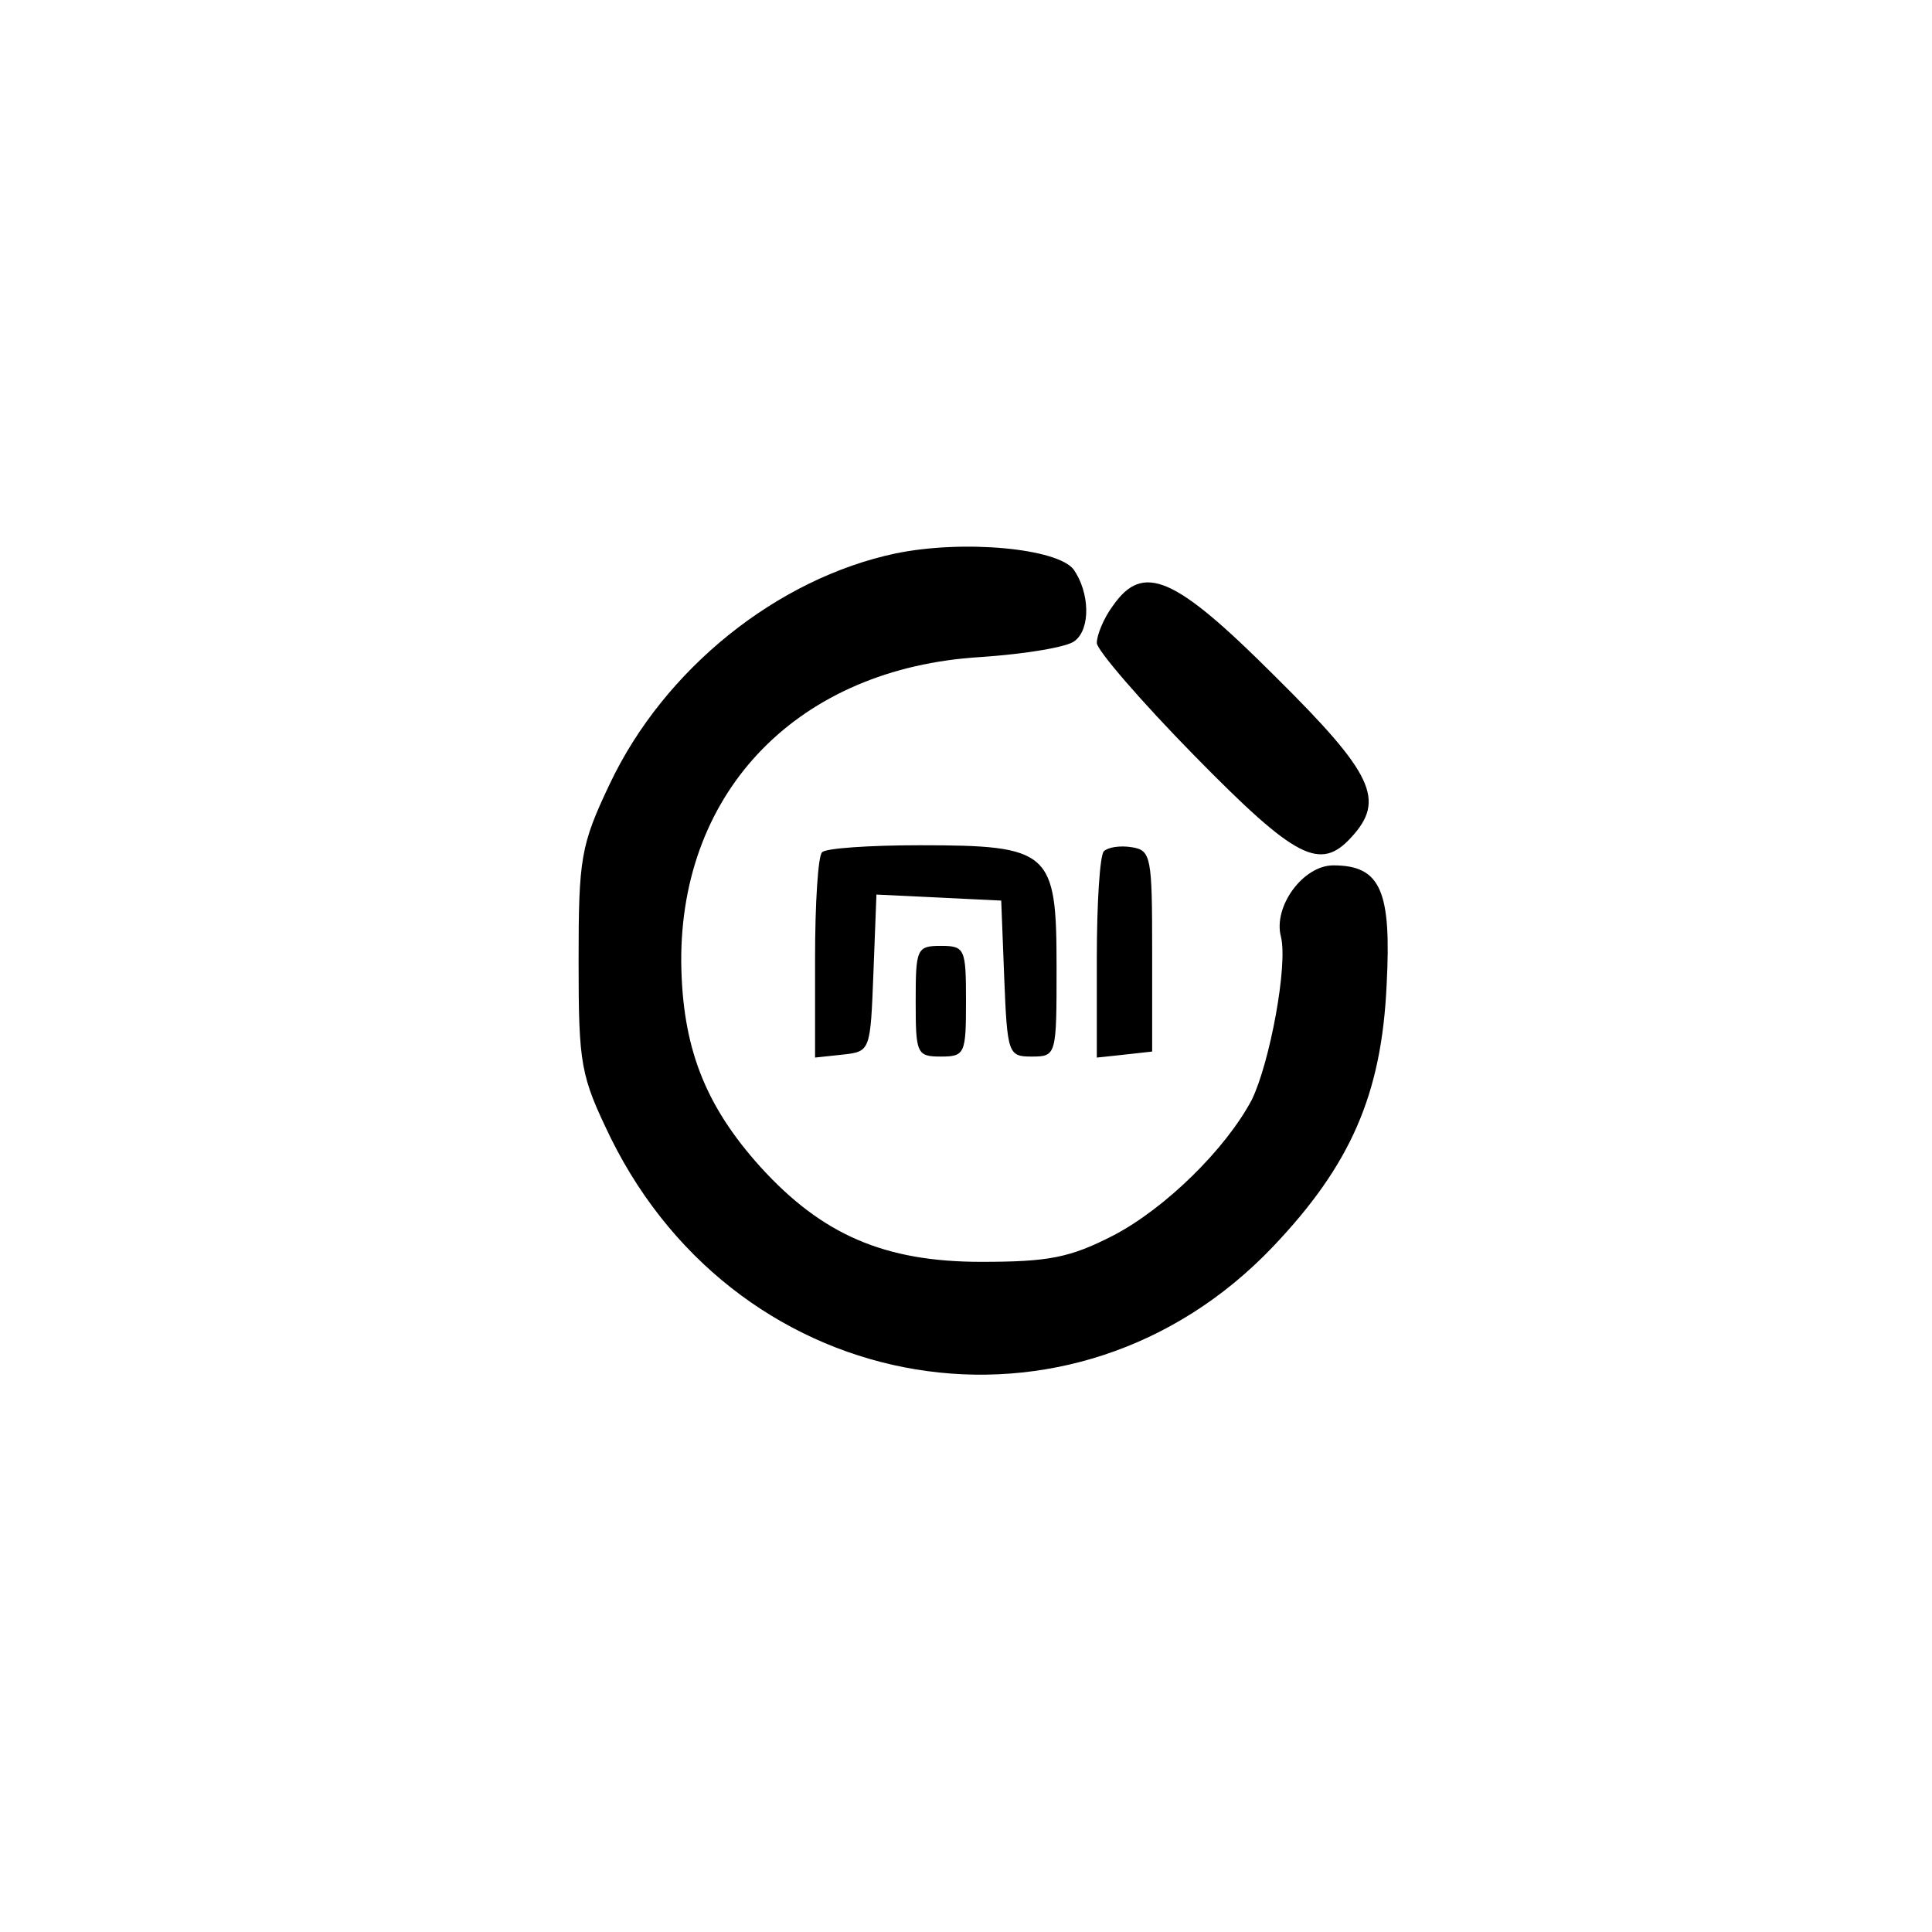 <?xml version="1.0" standalone="no"?>
<!DOCTYPE svg PUBLIC "-//W3C//DTD SVG 20010904//EN"
 "http://www.w3.org/TR/2001/REC-SVG-20010904/DTD/svg10.dtd">
<svg version="1.0" xmlns="http://www.w3.org/2000/svg"
 width="192pt" height="192pt" viewBox="0 0 192 192"
 preserveAspectRatio="xMidYMid meet">
<g transform="translate(0,192) scale(0.1,-0.1)"
fill="#000000" stroke="none">
811 c445 -92 729 -532 635 -987 -62 -301 -295 -546 -601 -630 -91 -26 -329
-26 -420 0 -291 80 -516 305 -596 596 -26 91 -26 329 0 420 120 433 542 692
982 601z"/>
<path d="M890 1370 c-118 -25 -230 -115 -284 -229 -29 -61 -31 -74 -31 -176 0
-104 2 -114 32 -176 129 -261 460 -316 658 -108 77 81 108 151 113 260 5 94
-6 119 -53 119 -30 0 -60 -41 -52 -71 7 -28 -11 -125 -29 -162 -26 -49 -86
-108 -138 -135 -43 -22 -64 -26 -131 -26 -96 0 -158 27 -219 94 -56 62 -78
120 -79 204 -1 171 117 292 297 303 45 3 87 10 94 16 16 12 15 48 -1 71 -16
21 -109 30 -177 16z"/>
<path d="M1106 1318 c-9 -12 -16 -29 -16 -37 0 -7 44 -58 97 -112 101 -103
125 -115 156 -81 34 37 22 63 -76 160 -100 100 -131 113 -161 70z"/>
<path d="M817 1073 c-4 -3 -7 -51 -7 -105 l0 -99 28 3 c27 3 27 4 30 81 l3 78
62 -3 62 -3 3 -77 c3 -75 4 -78 27 -78 25 0 25 1 25 89 0 115 -6 121 -136 121
-50 0 -94 -3 -97 -7z"/>
<path d="M1097 1074 c-4 -4 -7 -52 -7 -106 l0 -99 28 3 27 3 0 100 c0 93 -1
100 -20 103 -12 2 -24 0 -28 -4z"/>
<path d="M910 925 c0 -52 1 -55 25 -55 24 0 25 3 25 55 0 52 -1 55 -25 55 -24
0 -25 -3 -25 -55z"/>
</g>
</svg>
